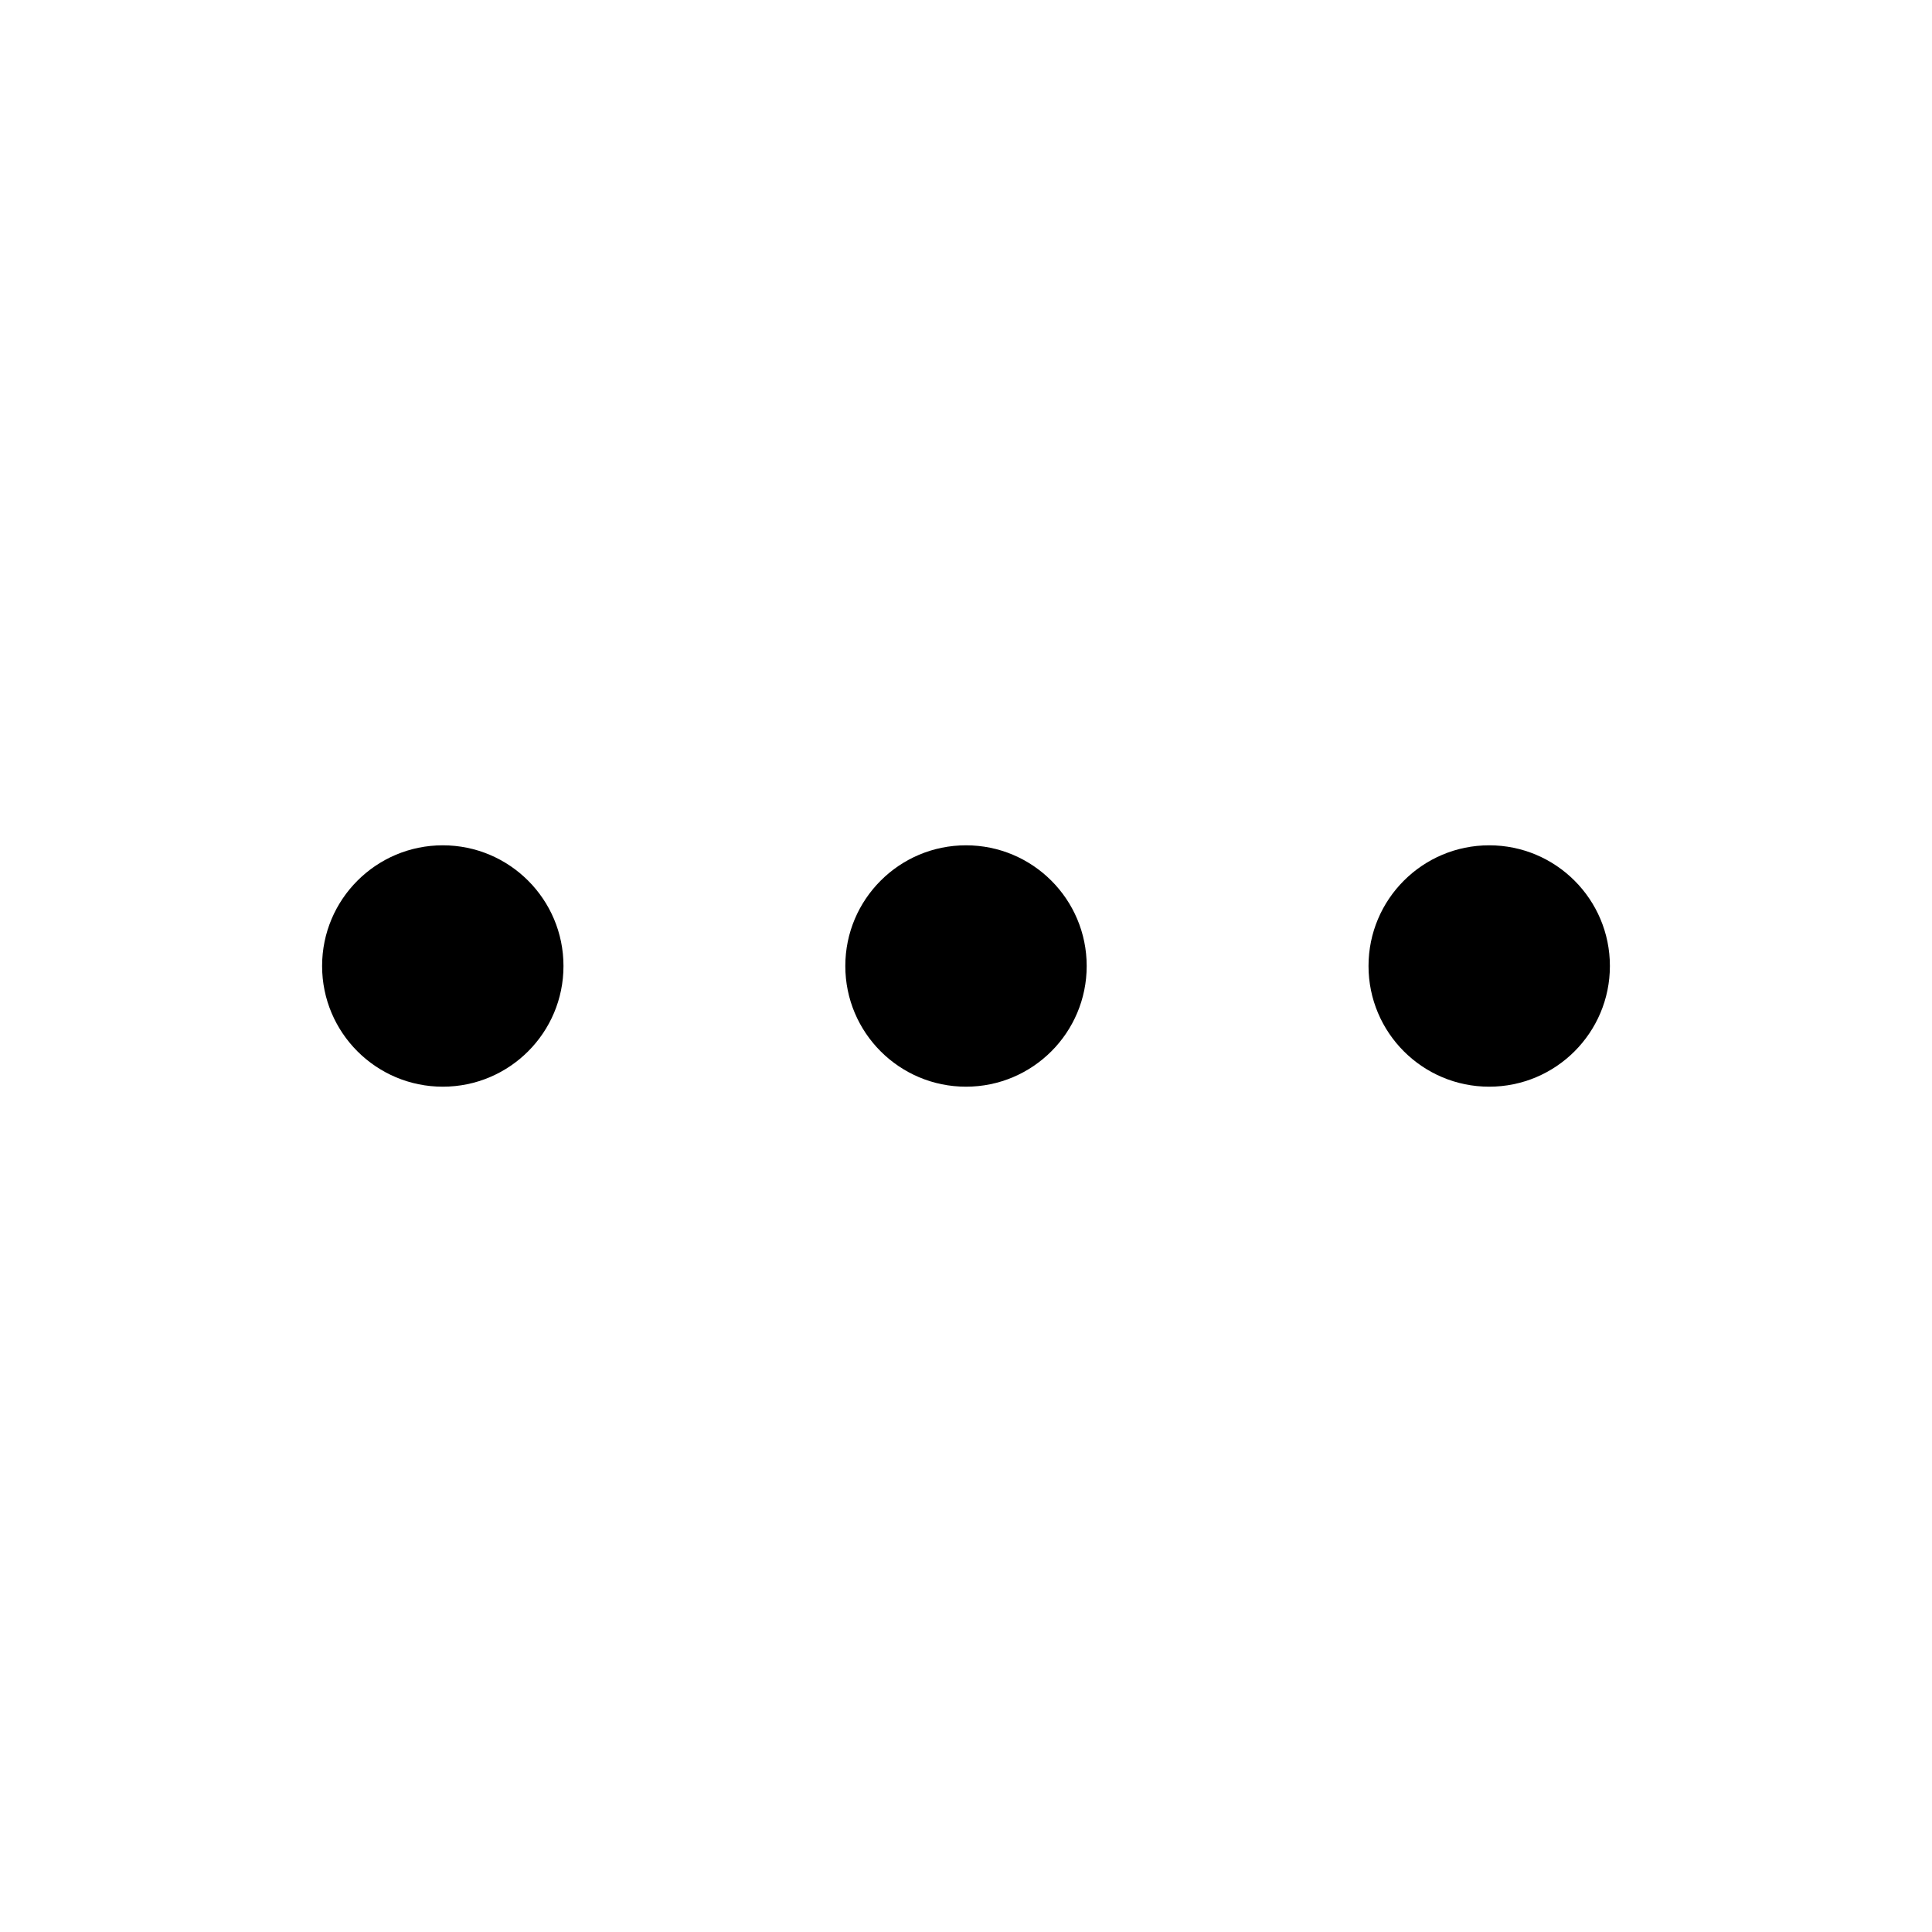 <!-- Generated by IcoMoon.io -->
<svg version="1.1" xmlns="http://www.w3.org/2000/svg" width="32" height="32" viewBox="0 0 32 32">
<title>more</title>
<path d="M7.334 14.001c1.104 0 1.999 0.895 1.999 1.999s-0.895 1.999-1.999 1.999v0c-1.104 0-1.999-0.895-1.999-1.999s0.895-1.999 1.999-1.999v0zM16 14.001c1.104 0 1.999 0.895 1.999 1.999s-0.895 1.999-1.999 1.999v0c-1.104 0-1.999-0.895-1.999-1.999s0.895-1.999 1.999-1.999v0zM24.666 14.001c1.104 0 1.999 0.895 1.999 1.999s-0.895 1.999-1.999 1.999v0c-1.104 0-1.999-0.895-1.999-1.999s0.895-1.999 1.999-1.999v0z"></path>
</svg>
